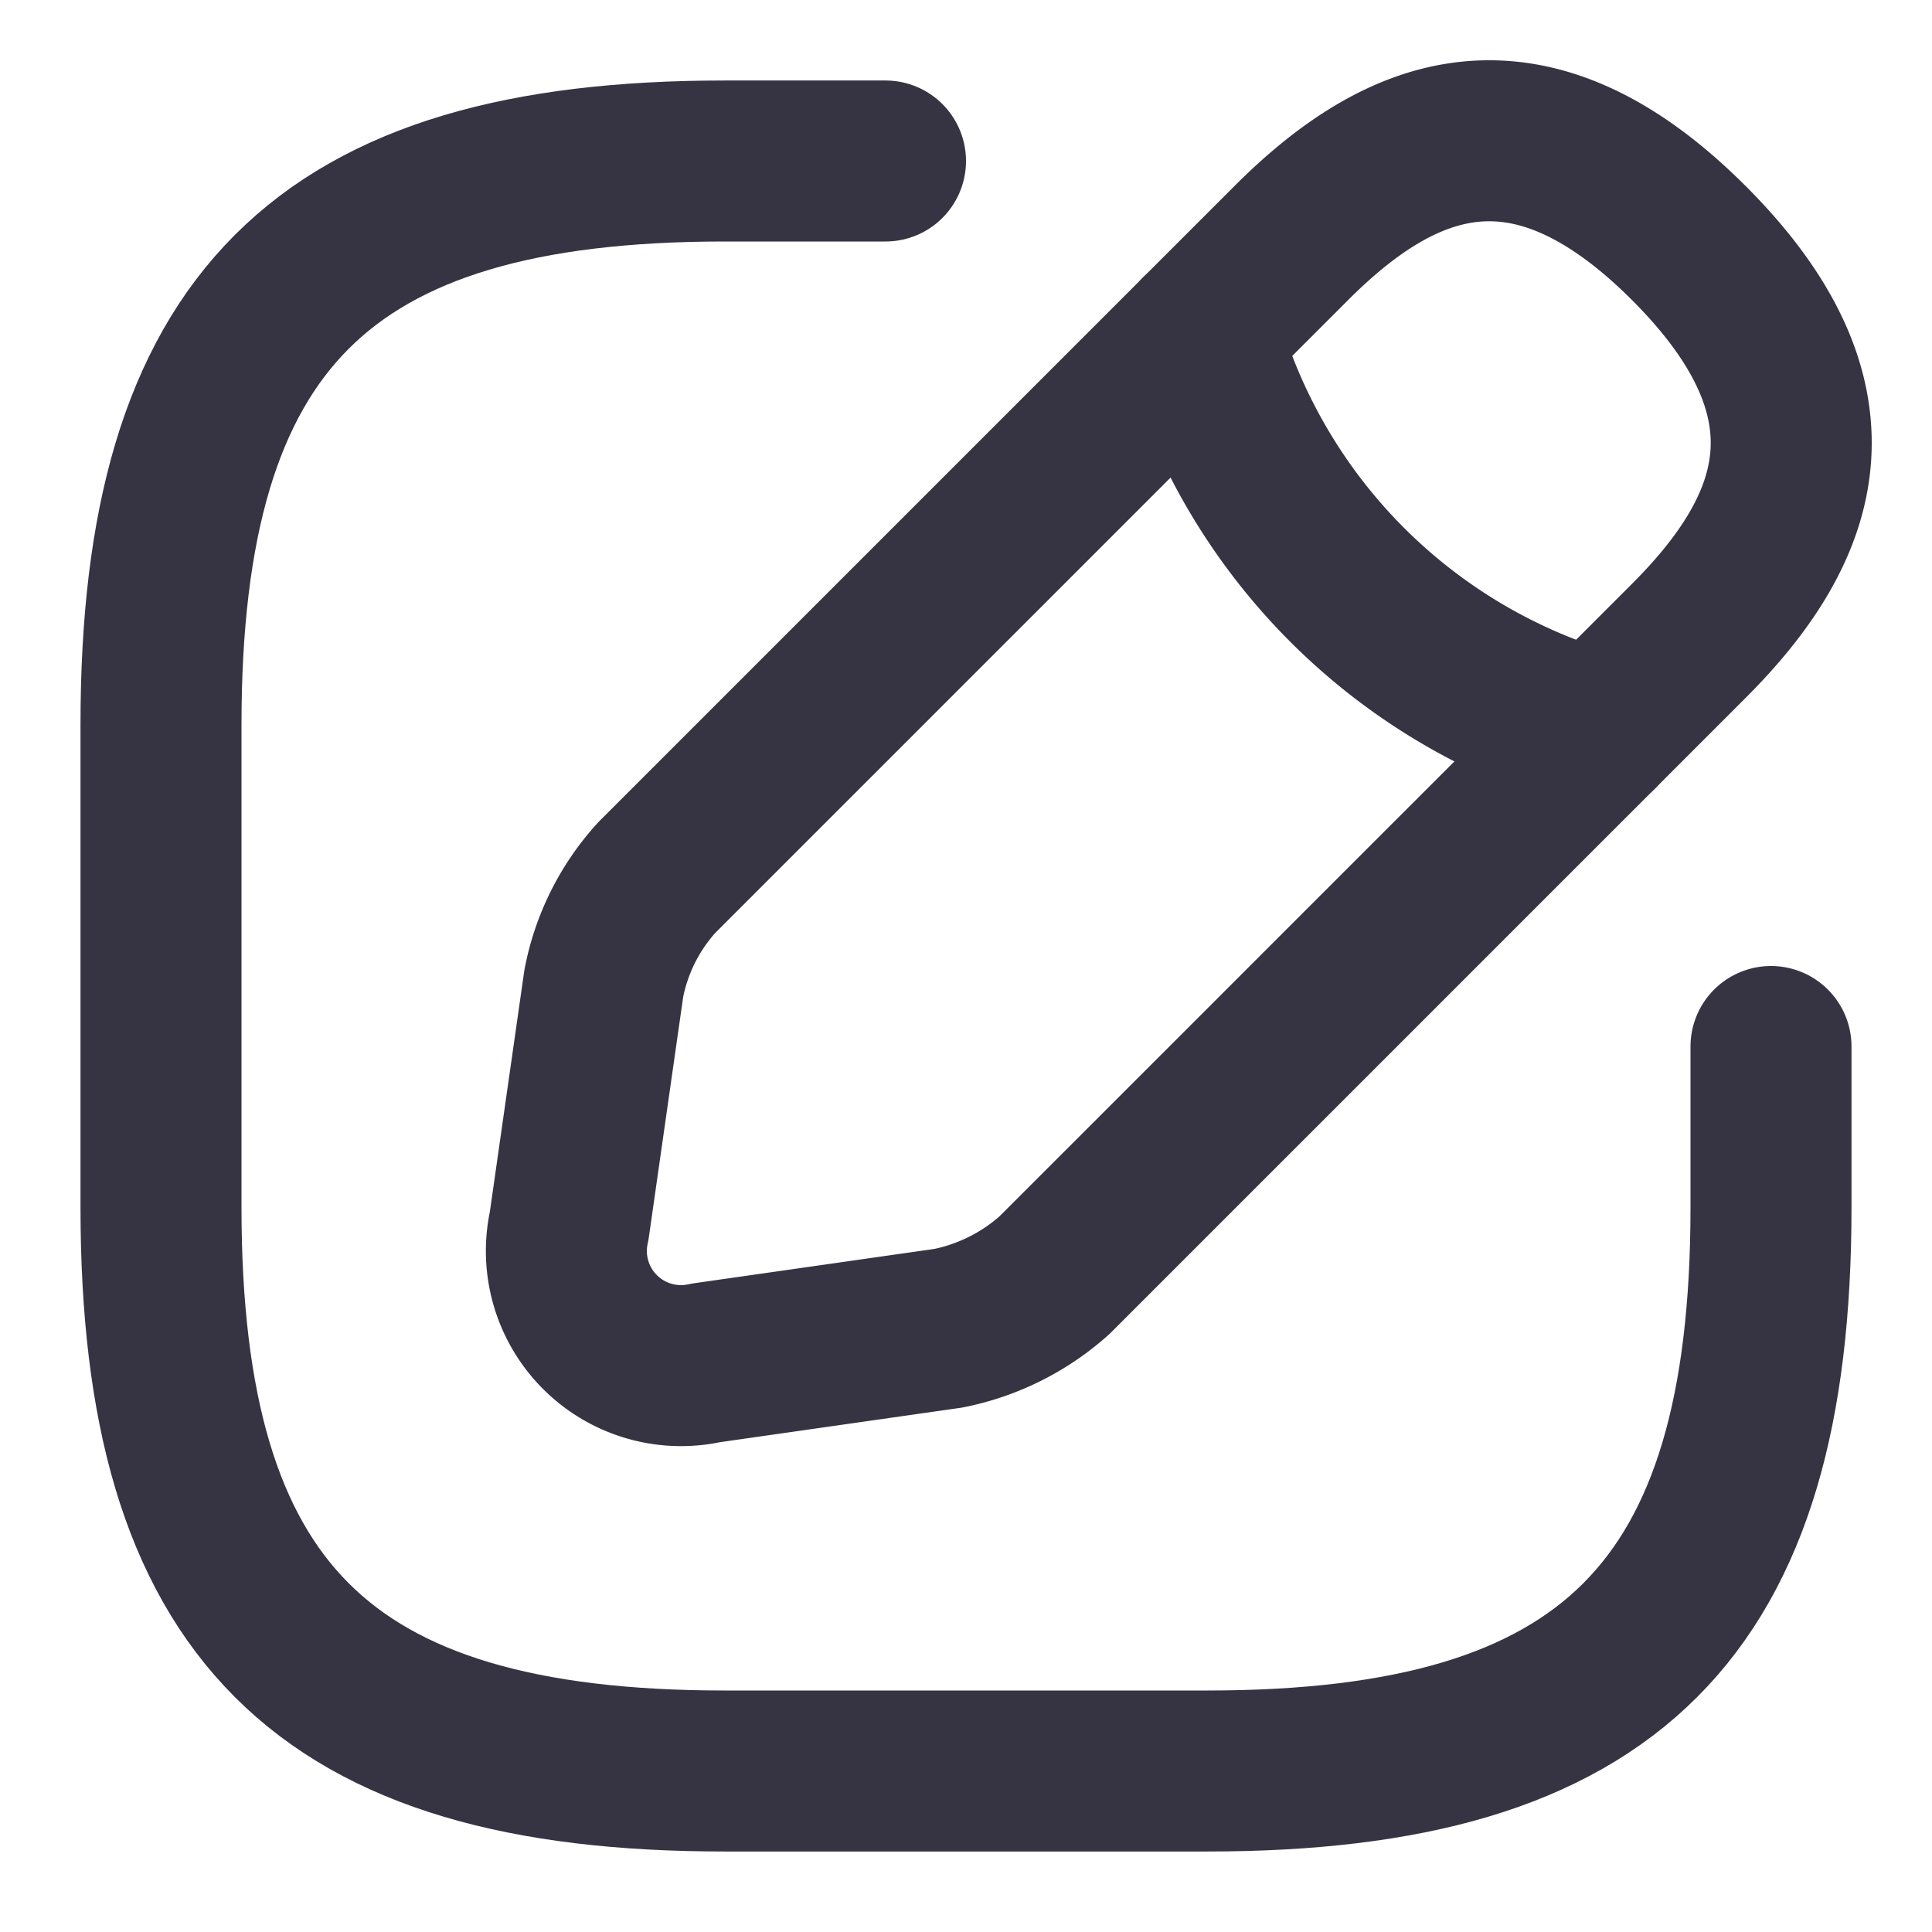<svg id="edit" xmlns="http://www.w3.org/2000/svg" width="24" height="24" viewBox="0 0 24 24">
  <path id="Vector" d="M9,0H7C2,0,0,2,0,7v6c0,5,2,7,7,7h6c5,0,7-2,7-7V11" transform="translate(2 2)" fill="none" stroke="#363443" stroke-linecap="round" stroke-linejoin="round" stroke-width="2"/>
  <path id="Vector-2" data-name="Vector" d="M8.991,1.271l-7.88,7.88a2.712,2.712,0,0,0-.66,1.32l-.43,3.01a1.424,1.424,0,0,0,1.7,1.7l3.01-.43a2.8,2.8,0,0,0,1.32-.66l7.88-7.88c1.36-1.36,2-2.94,0-4.94S10.351-.089,8.991,1.271Z" transform="translate(7.049 1.749)" fill="none" stroke="#363443" stroke-linecap="round" stroke-linejoin="round" stroke-width="2"/>
  <path id="Vector-3" data-name="Vector" d="M0,0A7.144,7.144,0,0,0,4.94,4.94" transform="translate(14.91 4.15)" fill="none" stroke="#363443" stroke-linecap="round" stroke-linejoin="round" stroke-width="2"/>
  <path id="Vector-4" data-name="Vector" d="M0,0H24V24H0Z" fill="none" opacity="0"/>
</svg>
